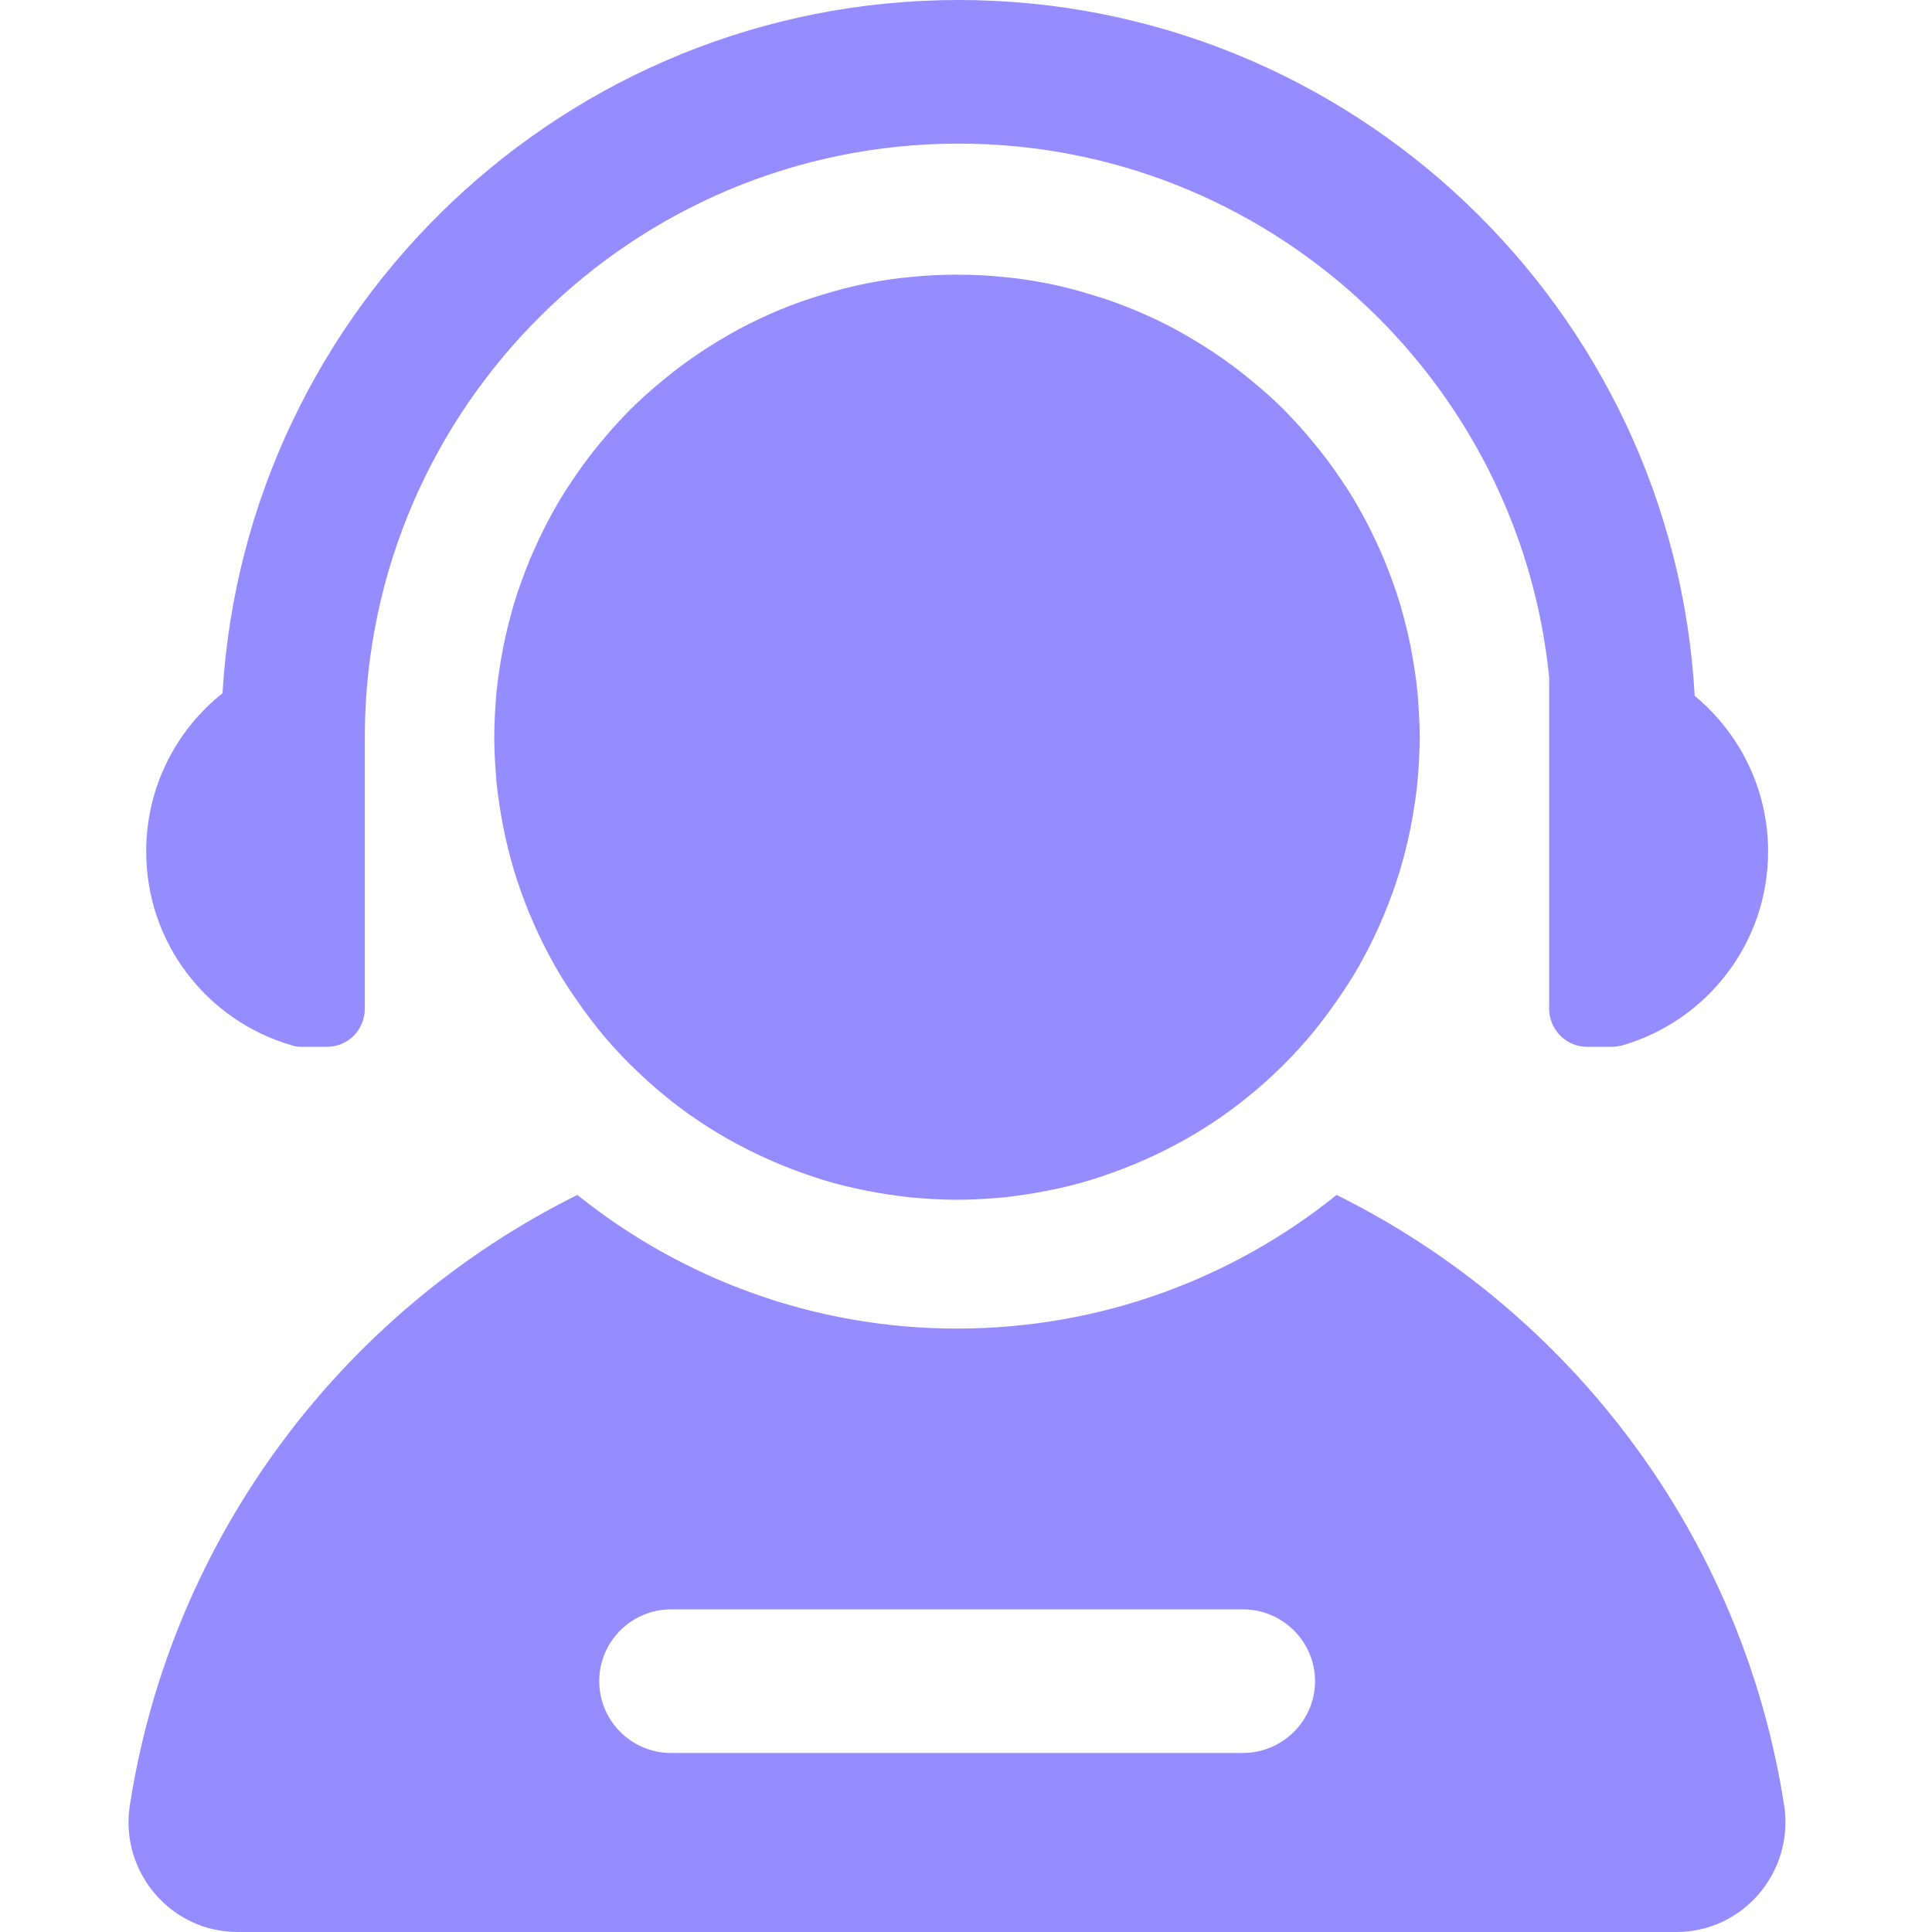 <svg width="60" height="60" viewBox="0 0 60 60" fill="none" xmlns="http://www.w3.org/2000/svg" xmlns:xlink="http://www.w3.org/1999/xlink">
	<desc>
			Created with Pixso.
	</desc>
	<defs/>
	<path d="M15.35 22.89C15.35 23.36 15.38 23.83 15.42 24.3C15.47 24.77 15.54 25.23 15.63 25.69C15.72 26.16 15.84 26.61 15.97 27.06C16.11 27.51 16.27 27.96 16.45 28.39C16.63 28.82 16.83 29.25 17.05 29.66C17.27 30.08 17.51 30.48 17.78 30.87C18.04 31.26 18.32 31.64 18.62 32.01C18.91 32.37 19.23 32.72 19.56 33.05C19.9 33.38 20.24 33.7 20.61 34C20.97 34.3 21.35 34.58 21.74 34.84C22.13 35.1 22.53 35.34 22.95 35.56C23.36 35.78 23.79 35.98 24.22 36.16C24.66 36.34 25.1 36.5 25.55 36.64C26 36.78 26.46 36.89 26.92 36.98C27.38 37.07 27.84 37.14 28.31 37.19C28.78 37.23 29.25 37.26 29.72 37.26C30.19 37.26 30.66 37.23 31.13 37.19C31.6 37.14 32.06 37.07 32.52 36.98C32.98 36.89 33.44 36.78 33.89 36.64C34.34 36.5 34.78 36.34 35.22 36.16C35.65 35.98 36.08 35.78 36.49 35.56C36.91 35.34 37.31 35.1 37.7 34.84C38.09 34.58 38.47 34.3 38.83 34C39.2 33.7 39.55 33.38 39.88 33.05C40.21 32.72 40.53 32.37 40.82 32.01C41.12 31.64 41.4 31.26 41.66 30.87C41.93 30.48 42.17 30.08 42.39 29.66C42.61 29.25 42.81 28.82 42.99 28.39C43.17 27.96 43.33 27.51 43.47 27.06C43.6 26.61 43.72 26.16 43.81 25.69C43.9 25.23 43.97 24.77 44.02 24.3C44.06 23.83 44.09 23.36 44.09 22.89C44.09 22.42 44.06 21.95 44.02 21.48C43.97 21.02 43.9 20.55 43.81 20.09C43.72 19.63 43.6 19.17 43.47 18.72C43.33 18.27 43.17 17.83 42.99 17.39C42.81 16.96 42.61 16.54 42.39 16.12C42.17 15.71 41.93 15.3 41.66 14.91C41.4 14.52 41.12 14.14 40.82 13.78C40.53 13.42 40.21 13.07 39.88 12.73C39.55 12.4 39.2 12.09 38.83 11.79C38.47 11.49 38.09 11.21 37.7 10.95C37.31 10.69 36.91 10.45 36.49 10.22C36.08 10 35.65 9.8 35.22 9.62C34.78 9.44 34.34 9.28 33.89 9.15C33.44 9.01 32.98 8.89 32.52 8.8C32.06 8.71 31.6 8.64 31.13 8.6C30.66 8.55 30.19 8.53 29.72 8.53C29.25 8.53 28.78 8.55 28.31 8.6C27.84 8.64 27.38 8.71 26.92 8.8C26.46 8.89 26 9.01 25.55 9.15C25.1 9.28 24.66 9.44 24.22 9.62C23.79 9.8 23.36 10 22.95 10.22C22.53 10.45 22.13 10.69 21.74 10.95C21.35 11.21 20.97 11.49 20.61 11.79C20.24 12.09 19.9 12.4 19.56 12.73C19.23 13.07 18.91 13.42 18.62 13.78C18.32 14.14 18.04 14.52 17.78 14.91C17.51 15.3 17.27 15.71 17.05 16.12C16.83 16.54 16.63 16.96 16.45 17.39C16.27 17.83 16.11 18.27 15.97 18.72C15.84 19.17 15.72 19.63 15.63 20.09C15.54 20.55 15.47 21.02 15.42 21.48C15.38 21.95 15.35 22.42 15.35 22.89Z" fill="#958DFF" fill-opacity="1" fill-rule="nonzero"/>
	<path d="M10.15 32.51C10.81 32.51 11.33 31.98 11.33 31.32L11.33 22.74C11.42 12.64 19.65 4.46 29.77 4.46C39.31 4.46 47.18 11.74 48.11 21.03L48.11 31.32C48.11 31.98 48.64 32.51 49.29 32.51L50.06 32.51C50.17 32.51 50.29 32.49 50.4 32.46C53 31.7 54.91 29.3 54.91 26.44C54.91 24.5 54.02 22.76 52.63 21.61C51.96 9.58 41.96 0 29.77 0C17.6 0 7.62 9.54 6.91 21.53C5.46 22.68 4.54 24.46 4.54 26.44C4.54 29.3 6.44 31.7 9.05 32.46C9.16 32.5 9.27 32.51 9.38 32.51L10.15 32.51ZM55.41 56.08C54.12 47.74 48.81 40.73 41.51 37.11C38.29 39.7 34.19 41.26 29.72 41.26C25.26 41.26 21.16 39.7 17.93 37.11C10.64 40.73 5.32 47.74 4.03 56.08C3.72 58.13 5.3 60 7.38 60L52.06 60C54.14 60 55.72 58.13 55.41 56.08ZM38.6 54.44L20.84 54.44C19.61 54.44 18.61 53.44 18.61 52.21C18.61 50.98 19.61 49.98 20.84 49.98L38.6 49.98C39.83 49.98 40.84 50.98 40.84 52.21C40.84 53.44 39.83 54.44 38.6 54.44Z" fill="#958DFF" fill-opacity="1" fill-rule="nonzero"/>
</svg>
